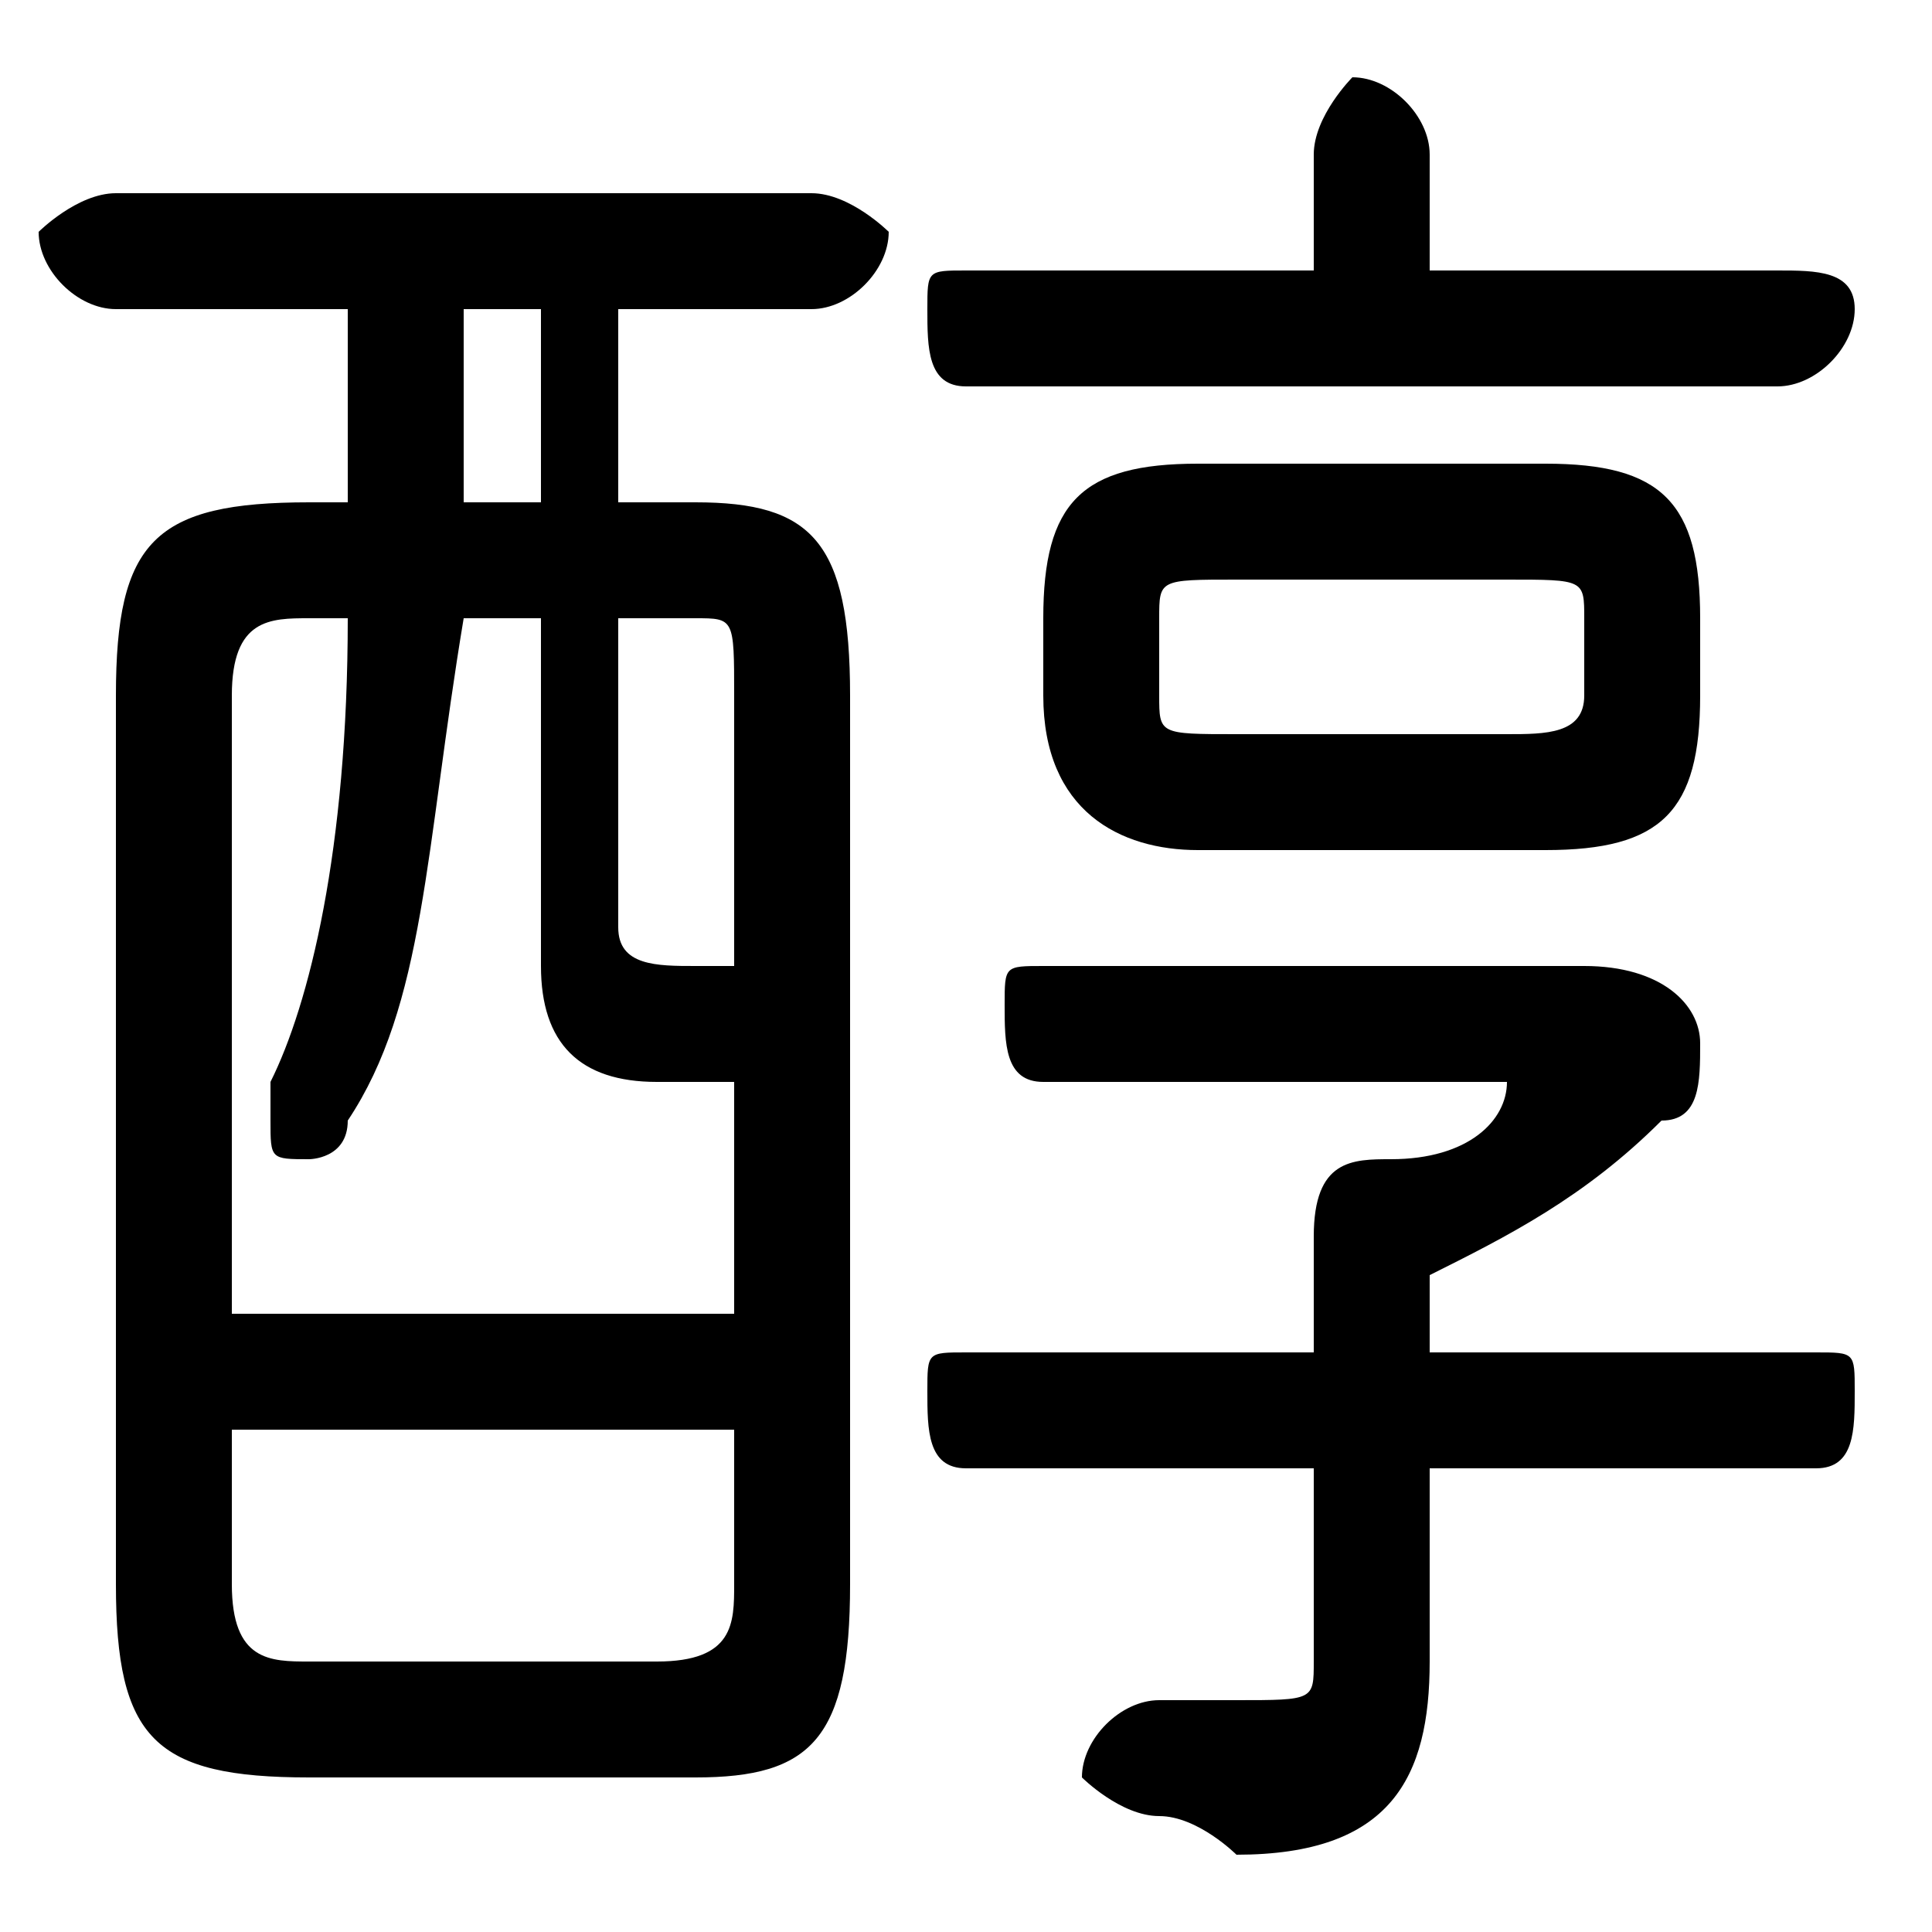 <svg xmlns="http://www.w3.org/2000/svg" viewBox="0 -44.0 50.0 50.0">
    <rect x="0" y="-44.0" width="50.0" height="50.0" fill="#808080" stroke="none"/>
    <g transform="scale(1, -1)">
        <!-- ボディの枠 -->
        <rect x="0" y="-6.0" width="50.0" height="50.0"
            stroke="white" fill="white"/>
        <!-- グリフ座標系の原点 -->
        <circle cx="0" cy="0" r="5" fill="white"/>
        <!-- グリフのアウトライン -->
        <g style="fill:black;stroke:#000000;stroke-width:0;stroke-linecap:round;stroke-linejoin:round;">
        <path d="M 16.0 31.0 L 16.0 36.0 L 21.0 36.0 C 22.0 36.0 23.0 37.0 23.0 38.0 C 23.0 38.0 22.0 39.0 21.0 39.0 L 3.0 39.0 C 2.0 39.0 1.0 38.0 1.0 38.0 C 1.0 37.0 2.0 36.0 3.0 36.0 L 9.0 36.0 L 9.0 31.0 L 8.0 31.0 C 4.0 31.0 3.0 30.0 3.0 26.0 L 3.0 3.0 C 3.0 -1.0 4.0 -2.0 8.0 -2.0 L 18.0 -2.0 C 21.0 -2.0 22.0 -1.0 22.0 3.0 L 22.0 26.0 C 22.0 30.0 21.0 31.0 18.0 31.0 Z M 16.0 28.0 L 18.0 28.0 C 19.0 28.0 19.0 28.0 19.0 26.0 L 19.0 19.0 C 19.0 19.0 18.0 19.0 18.0 19.0 C 17.0 19.0 16.0 19.0 16.0 20.0 Z M 19.0 10.0 L 6.0 10.0 L 6.0 26.0 C 6.0 28.0 7.0 28.0 8.0 28.0 L 9.0 28.0 C 9.0 22.0 8.0 18.0 7.0 16.0 C 7.0 16.0 7.0 16.0 7.0 15.0 C 7.0 14.0 7.0 14.0 8.0 14.0 C 8.0 14.0 9.0 14.0 9.0 15.0 C 11.0 18.0 11.0 22.0 12.0 28.0 L 14.0 28.0 L 14.0 19.0 C 14.0 17.0 15.0 16.0 17.0 16.0 C 18.0 16.0 19.0 16.0 19.0 16.0 Z M 14.0 31.0 L 12.0 31.0 L 12.0 36.0 L 14.0 36.0 Z M 8.0 1.0 C 7.0 1.0 6.0 1.0 6.0 3.0 L 6.0 7.0 L 19.0 7.0 L 19.0 3.0 C 19.0 2.0 19.0 1.0 17.0 1.0 Z M 40.0 22.0 C 43.0 22.0 44.0 23.0 44.0 26.0 L 44.0 28.0 C 44.0 31.0 43.0 32.0 40.0 32.0 L 31.0 32.0 C 28.0 32.0 27.0 31.0 27.0 28.0 L 27.0 26.0 C 27.0 23.0 29.0 22.0 31.0 22.0 Z M 32.0 25.0 C 30.0 25.0 30.0 25.0 30.0 26.0 L 30.0 28.0 C 30.0 29.0 30.0 29.0 32.0 29.0 L 39.0 29.0 C 41.0 29.0 41.0 29.0 41.0 28.0 L 41.0 26.0 C 41.0 25.0 40.0 25.0 39.0 25.0 Z M 34.0 9.0 L 25.0 9.0 C 24.0 9.0 24.0 9.0 24.0 8.0 C 24.0 7.0 24.0 6.0 25.0 6.0 L 34.0 6.0 L 34.0 1.0 C 34.0 0.0 34.0 -0.0 32.0 -0.0 C 32.0 -0.0 31.0 -0.0 30.0 0.0 C 29.0 0.0 28.0 -1.0 28.0 -2.0 C 28.0 -2.0 29.0 -3.0 30.0 -3.0 C 31.0 -3.0 32.0 -4.0 32.0 -4.0 C 36.0 -4.0 37.0 -2.0 37.0 1.0 L 37.0 6.0 L 47.0 6.0 C 48.0 6.0 48.0 7.0 48.0 8.0 C 48.0 9.0 48.0 9.0 47.0 9.0 L 37.0 9.0 L 37.0 11.0 C 39.0 12.0 41.0 13.0 43.0 15.0 C 44.0 15.0 44.0 16.0 44.0 17.0 C 44.0 18.0 43.0 19.0 41.0 19.0 L 27.0 19.0 C 26.0 19.0 26.0 19.0 26.0 18.0 C 26.0 17.0 26.0 16.0 27.0 16.0 L 39.0 16.0 C 40.0 16.0 40.0 16.0 40.0 16.0 C 40.0 16.0 40.0 16.0 39.0 16.0 C 39.0 15.0 38.0 14.0 36.0 14.0 C 36.0 14.0 36.0 14.0 36.0 14.0 C 35.0 14.0 34.0 14.0 34.0 12.0 Z M 37.0 37.0 L 37.0 40.0 C 37.0 41.0 36.0 42.0 35.0 42.0 C 35.0 42.0 34.0 41.0 34.0 40.0 L 34.0 37.0 L 25.0 37.0 C 24.0 37.0 24.0 37.0 24.0 36.0 C 24.0 35.0 24.0 34.0 25.0 34.0 L 46.0 34.0 C 47.0 34.0 48.0 35.0 48.0 36.0 C 48.0 37.0 47.0 37.0 46.0 37.0 Z"/>
    </g>
    </g>
</svg>
